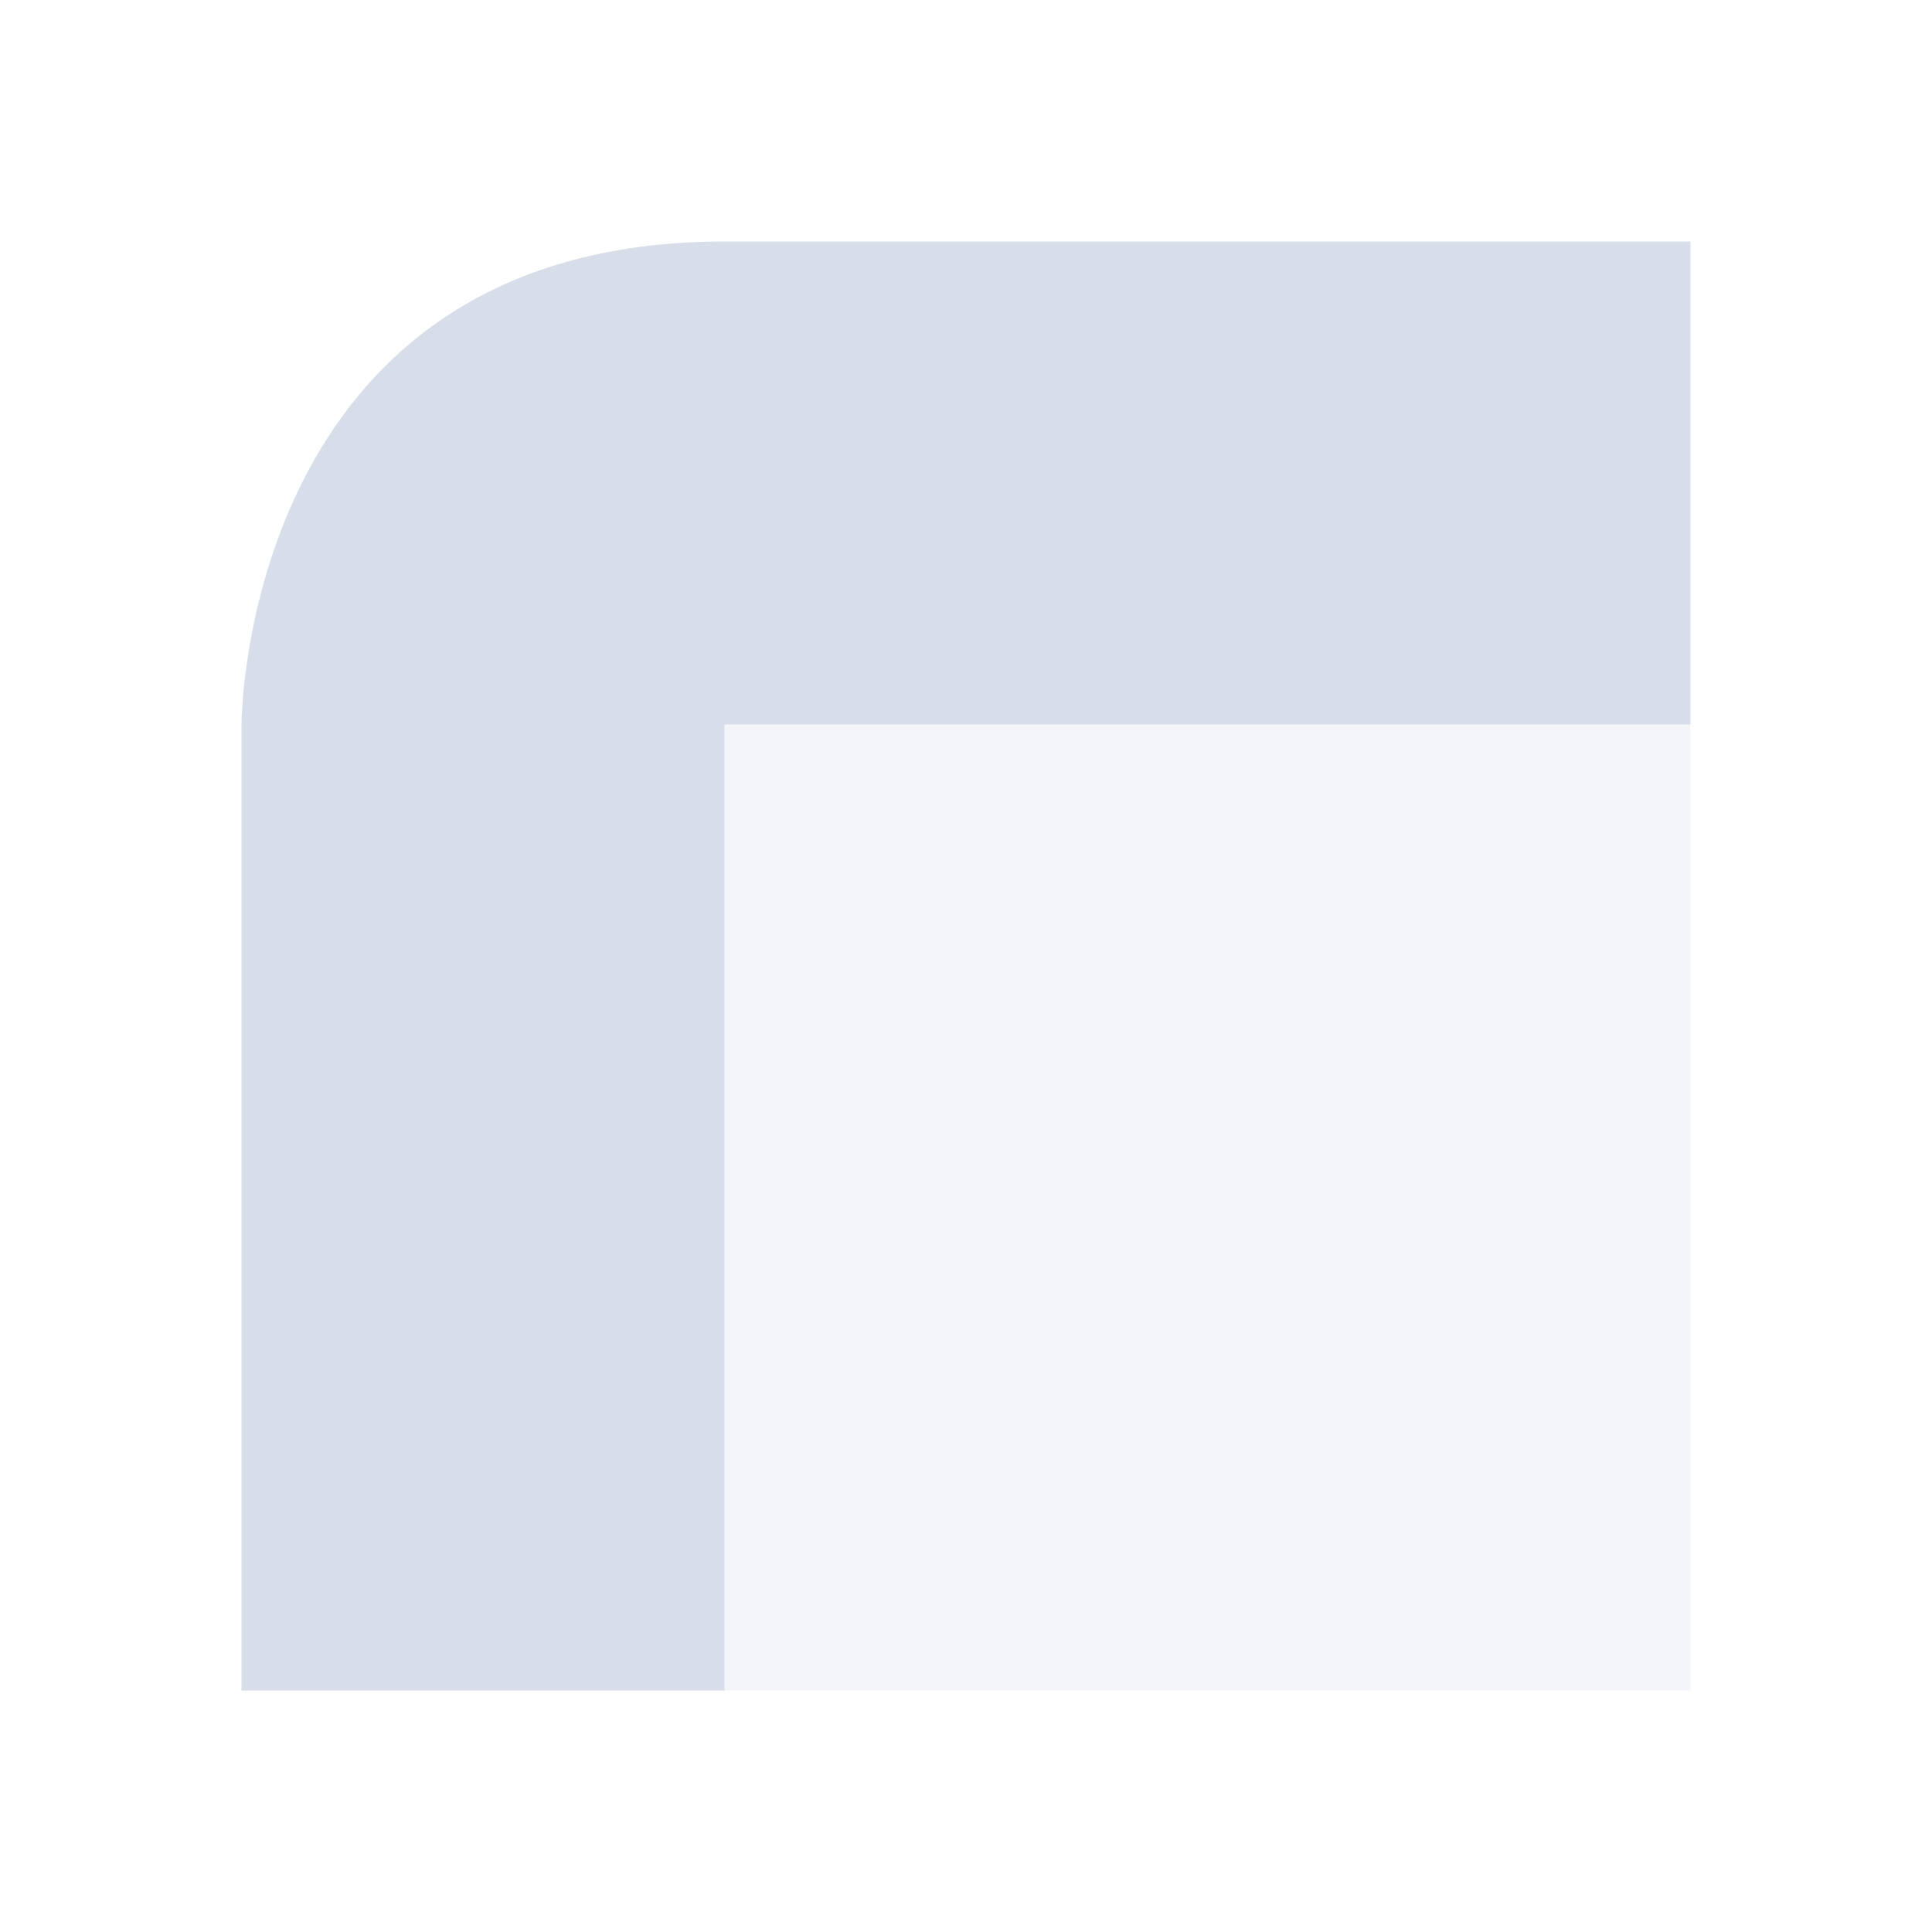 <svg xmlns="http://www.w3.org/2000/svg" width="24" height="24" version="1.1">
 <defs>
  <style id="current-color-scheme" type="text/css">
   .ColorScheme-Text { color:#D8DEE9; } .ColorScheme-Highlight { color:#4285f4; }
  </style>
 </defs>
 <rect style="opacity:0.3;fill:currentColor" class="ColorScheme-Text" width="12" height="12" x="9" y="9"/>
 <path style="fill:currentColor" class="ColorScheme-Text" d="M 3,9 V 21 H 9 V 9 H 21 V 3 H 9 C 3,3 3,9 3,9 Z"/>
</svg>
